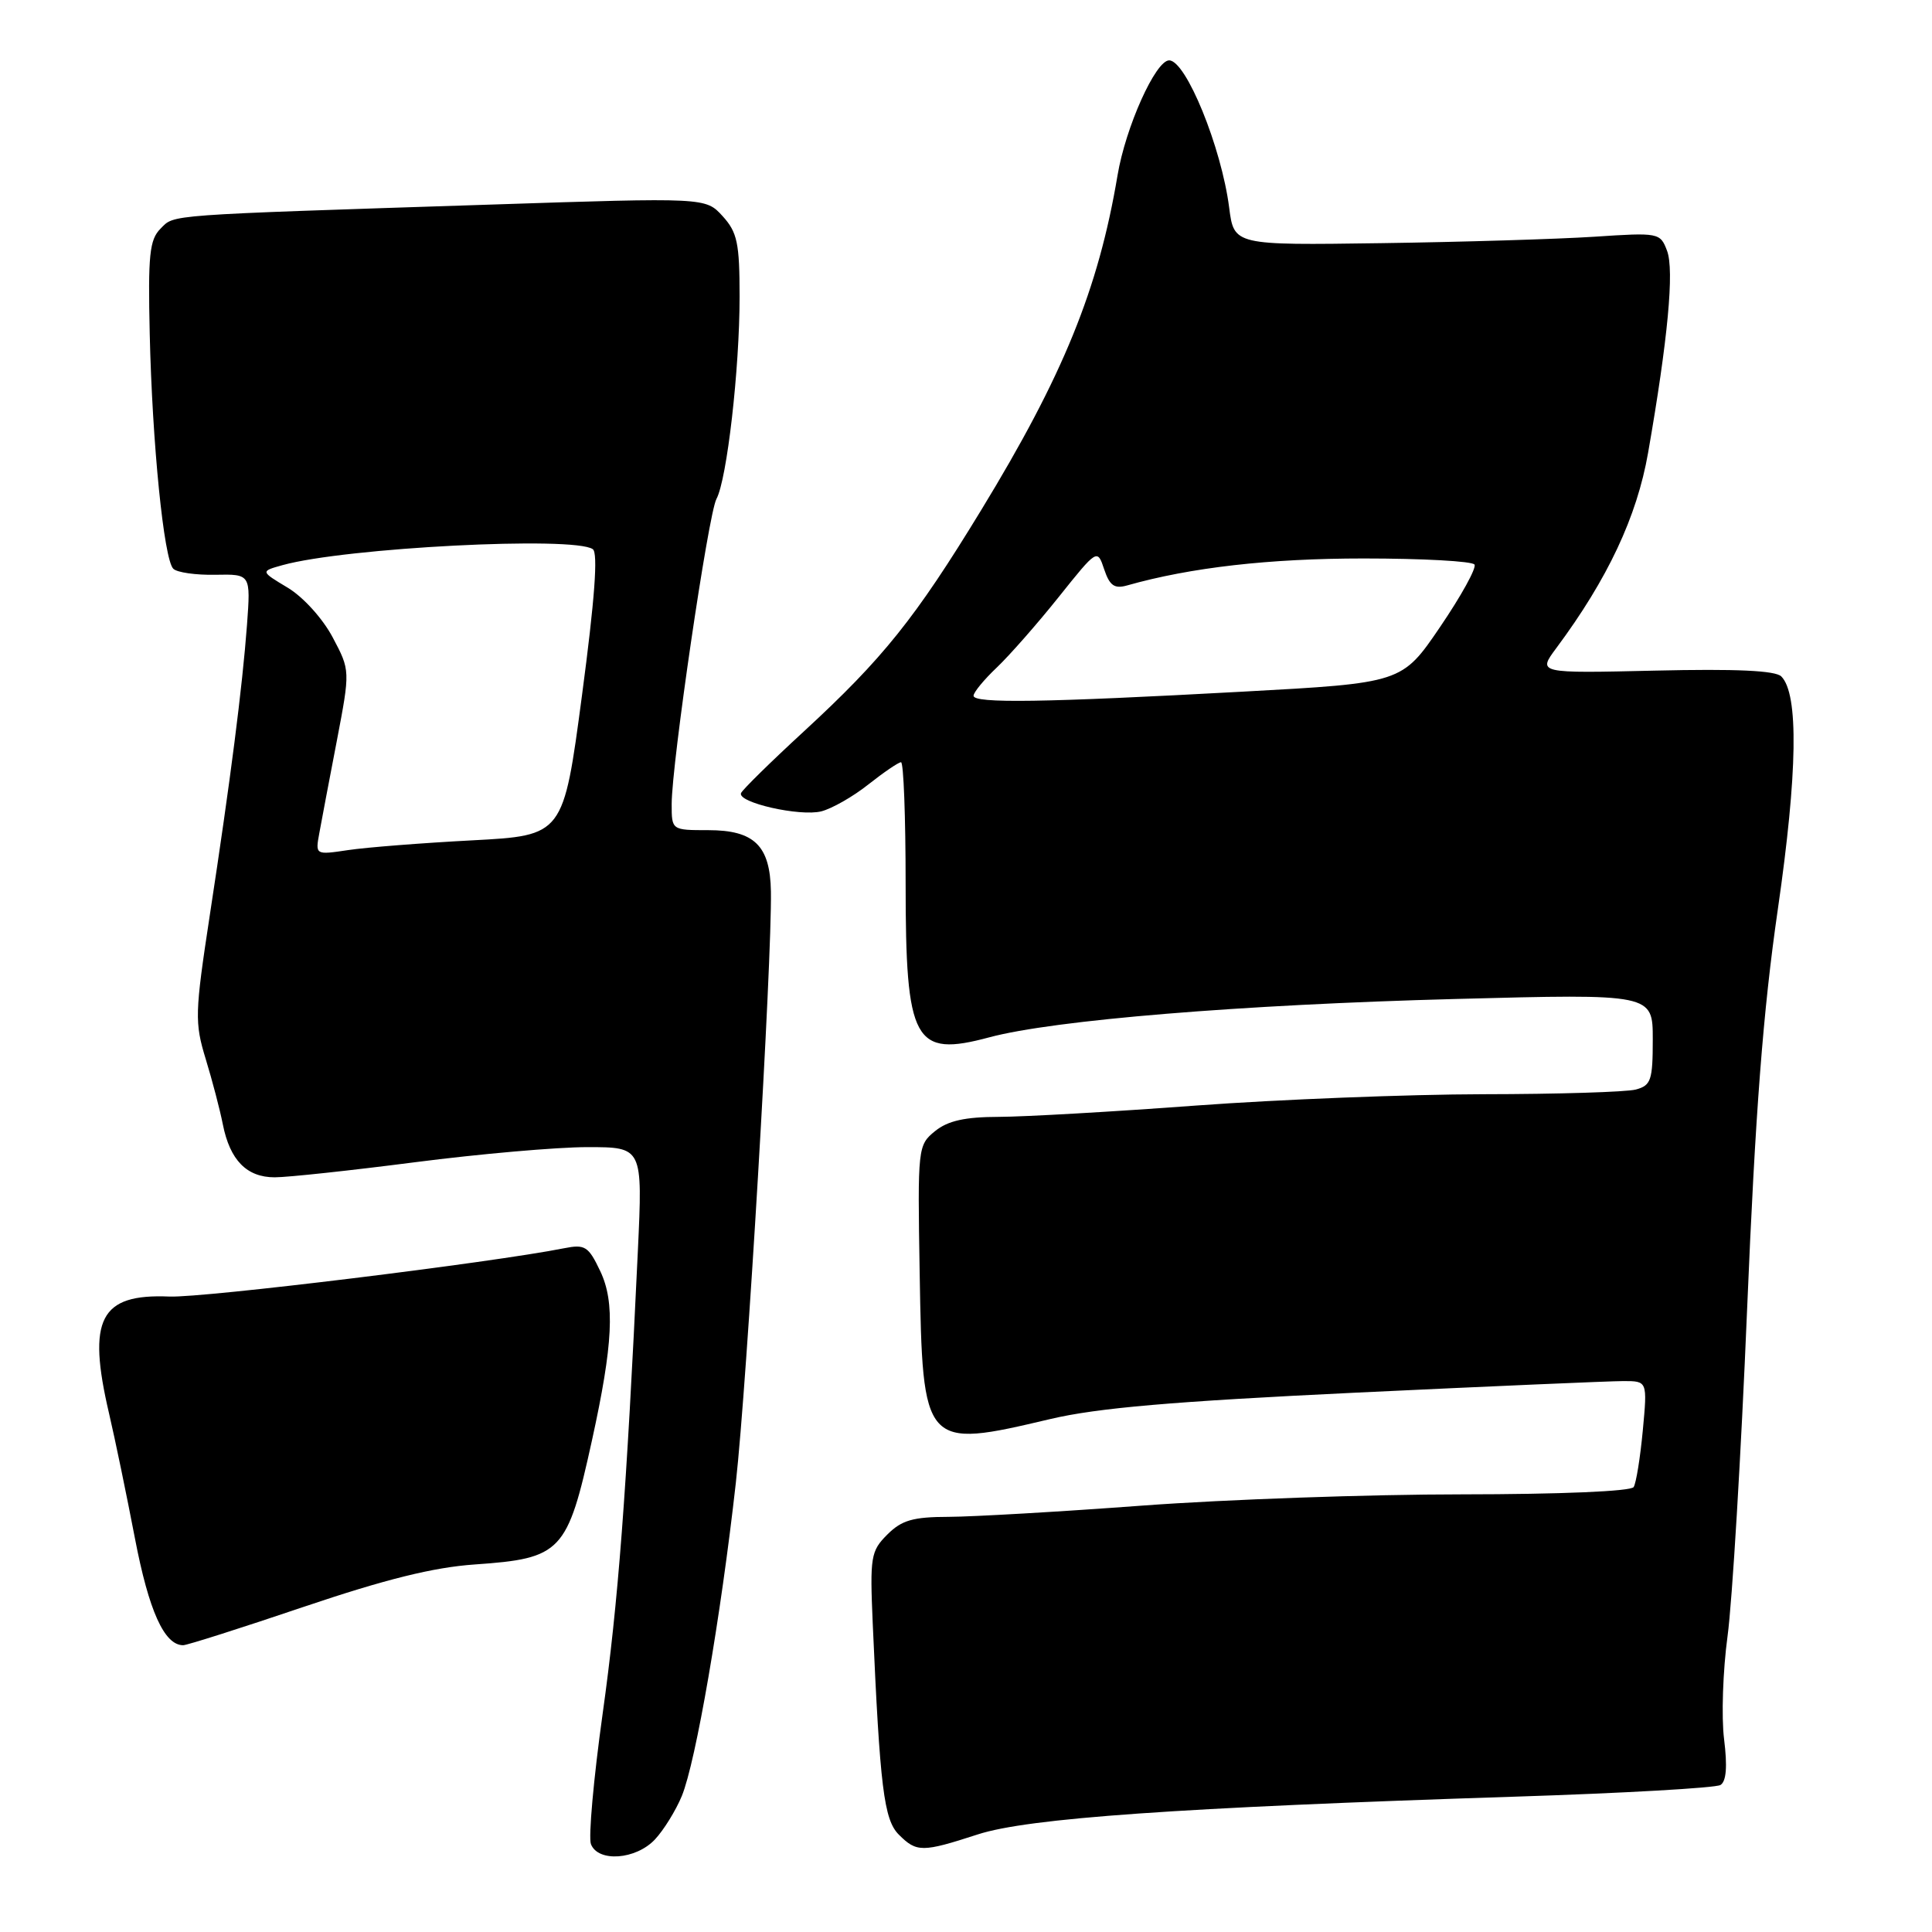 <?xml version="1.0" encoding="UTF-8" standalone="no"?>
<!DOCTYPE svg PUBLIC "-//W3C//DTD SVG 1.1//EN" "http://www.w3.org/Graphics/SVG/1.1/DTD/svg11.dtd" >
<svg xmlns="http://www.w3.org/2000/svg" xmlns:xlink="http://www.w3.org/1999/xlink" version="1.1" viewBox="0 0 256 256">
 <g >
 <path fill="currentColor"
d=" M 86.78 243.74 C 87.95 242.49 89.55 239.90 90.34 237.99 C 92.20 233.48 95.51 214.28 97.50 196.50 C 98.99 183.18 102.30 127.41 102.15 118.12 C 102.05 112.05 99.95 110.00 93.85 110.00 C 89.00 110.00 89.00 110.00 89.00 106.55 C 89.00 101.19 93.85 68.15 94.93 66.12 C 96.33 63.52 98.00 48.89 98.00 39.33 C 98.00 32.21 97.70 30.78 95.75 28.64 C 93.50 26.17 93.50 26.17 65.00 27.11 C 21.36 28.53 23.17 28.40 21.27 30.30 C 19.81 31.76 19.60 33.80 19.84 44.25 C 20.17 58.74 21.71 74.11 22.96 75.36 C 23.46 75.86 25.96 76.21 28.54 76.16 C 33.22 76.07 33.22 76.07 32.73 82.78 C 32.11 91.06 30.56 103.23 27.79 121.33 C 25.82 134.26 25.78 135.49 27.26 140.33 C 28.13 143.17 29.15 147.07 29.53 149.00 C 30.47 153.73 32.69 156.00 36.40 156.00 C 38.11 156.00 46.47 155.10 55.00 154.00 C 63.53 152.90 73.80 152.00 77.83 152.00 C 85.16 152.00 85.16 152.00 84.52 165.75 C 83.01 197.97 81.91 212.41 79.85 227.10 C 78.65 235.68 77.96 243.45 78.30 244.35 C 79.24 246.79 84.25 246.43 86.78 243.74 Z  M 129.56 243.07 C 136.20 240.91 156.15 239.51 200.66 238.07 C 215.05 237.61 227.34 236.91 227.97 236.52 C 228.75 236.04 228.90 234.07 228.45 230.45 C 228.08 227.50 228.29 221.36 228.91 216.79 C 229.53 212.23 230.70 192.75 231.50 173.50 C 232.59 147.35 233.62 133.95 235.57 120.50 C 238.19 102.39 238.35 91.95 236.03 89.63 C 235.25 88.85 230.04 88.61 219.31 88.86 C 203.73 89.22 203.73 89.22 206.23 85.86 C 213.03 76.71 216.90 68.47 218.38 60.00 C 221.00 45.01 221.87 35.78 220.89 33.22 C 219.99 30.84 219.80 30.80 211.23 31.37 C 206.43 31.68 193.73 32.07 183.00 32.22 C 163.51 32.50 163.51 32.50 162.87 27.50 C 161.84 19.50 157.15 8.00 154.92 8.00 C 153.12 8.00 149.15 16.84 148.08 23.23 C 145.55 38.31 140.87 49.79 130.00 67.61 C 121.28 81.92 117.01 87.25 106.50 96.93 C 102.10 100.98 98.36 104.66 98.19 105.09 C 97.69 106.34 105.98 108.22 108.82 107.51 C 110.23 107.15 113.05 105.55 115.08 103.93 C 117.12 102.32 119.06 101.00 119.39 101.00 C 119.73 101.00 120.00 108.23 120.00 117.07 C 120.00 138.12 121.10 140.13 131.09 137.45 C 139.63 135.16 164.45 133.12 192.86 132.37 C 219.00 131.68 219.00 131.68 219.00 137.72 C 219.00 143.15 218.77 143.83 216.75 144.37 C 215.51 144.70 206.40 144.98 196.50 144.99 C 186.60 145.01 169.50 145.68 158.50 146.49 C 147.50 147.31 135.74 147.98 132.36 147.99 C 127.86 148.00 125.60 148.50 123.90 149.88 C 121.62 151.73 121.58 152.03 121.86 168.63 C 122.25 191.88 122.36 192.00 139.17 188.03 C 145.44 186.55 155.46 185.69 179.72 184.53 C 197.44 183.69 213.36 183.00 215.11 183.00 C 218.29 183.00 218.29 183.00 217.68 189.54 C 217.34 193.14 216.80 196.51 216.47 197.04 C 216.13 197.61 206.77 198.00 193.69 198.01 C 181.49 198.01 162.50 198.68 151.50 199.49 C 140.50 200.31 128.89 200.98 125.70 200.99 C 120.97 201.00 119.48 201.43 117.57 203.34 C 115.38 205.53 115.26 206.28 115.64 215.09 C 116.60 236.85 117.12 241.12 119.10 243.10 C 121.46 245.46 122.20 245.46 129.56 243.07 Z  M 40.26 212.91 C 51.10 209.25 57.43 207.68 62.90 207.30 C 74.42 206.50 75.18 205.69 78.44 190.85 C 81.23 178.15 81.51 172.58 79.54 168.44 C 77.97 165.13 77.52 164.85 74.74 165.40 C 65.23 167.30 26.94 171.99 22.44 171.80 C 13.25 171.41 11.52 174.77 14.45 187.29 C 15.25 190.71 16.79 198.16 17.88 203.84 C 19.72 213.44 21.77 218.00 24.27 218.00 C 24.79 218.00 31.99 215.71 40.26 212.91 Z  M 42.31 110.40 C 42.60 108.80 43.64 103.30 44.63 98.17 C 46.41 88.84 46.41 88.84 44.08 84.45 C 42.76 81.96 40.17 79.10 38.12 77.87 C 34.50 75.70 34.50 75.70 37.45 74.88 C 45.79 72.57 76.05 71.01 78.55 72.77 C 79.26 73.27 78.81 79.39 77.12 92.11 C 74.65 110.71 74.65 110.71 62.57 111.35 C 55.93 111.70 48.54 112.28 46.14 112.64 C 41.78 113.29 41.78 113.29 42.31 110.40 Z  M 129.00 92.19 C 129.00 91.74 130.39 90.05 132.09 88.44 C 133.79 86.82 137.48 82.62 140.29 79.10 C 145.40 72.71 145.40 72.71 146.31 75.44 C 147.04 77.61 147.67 78.05 149.36 77.57 C 157.76 75.19 168.19 74.00 180.69 74.00 C 188.50 74.00 195.11 74.36 195.38 74.81 C 195.66 75.26 193.61 78.97 190.83 83.06 C 185.77 90.50 185.77 90.50 164.64 91.65 C 138.28 93.09 129.00 93.23 129.00 92.19 Z "/>
</g>
</svg>